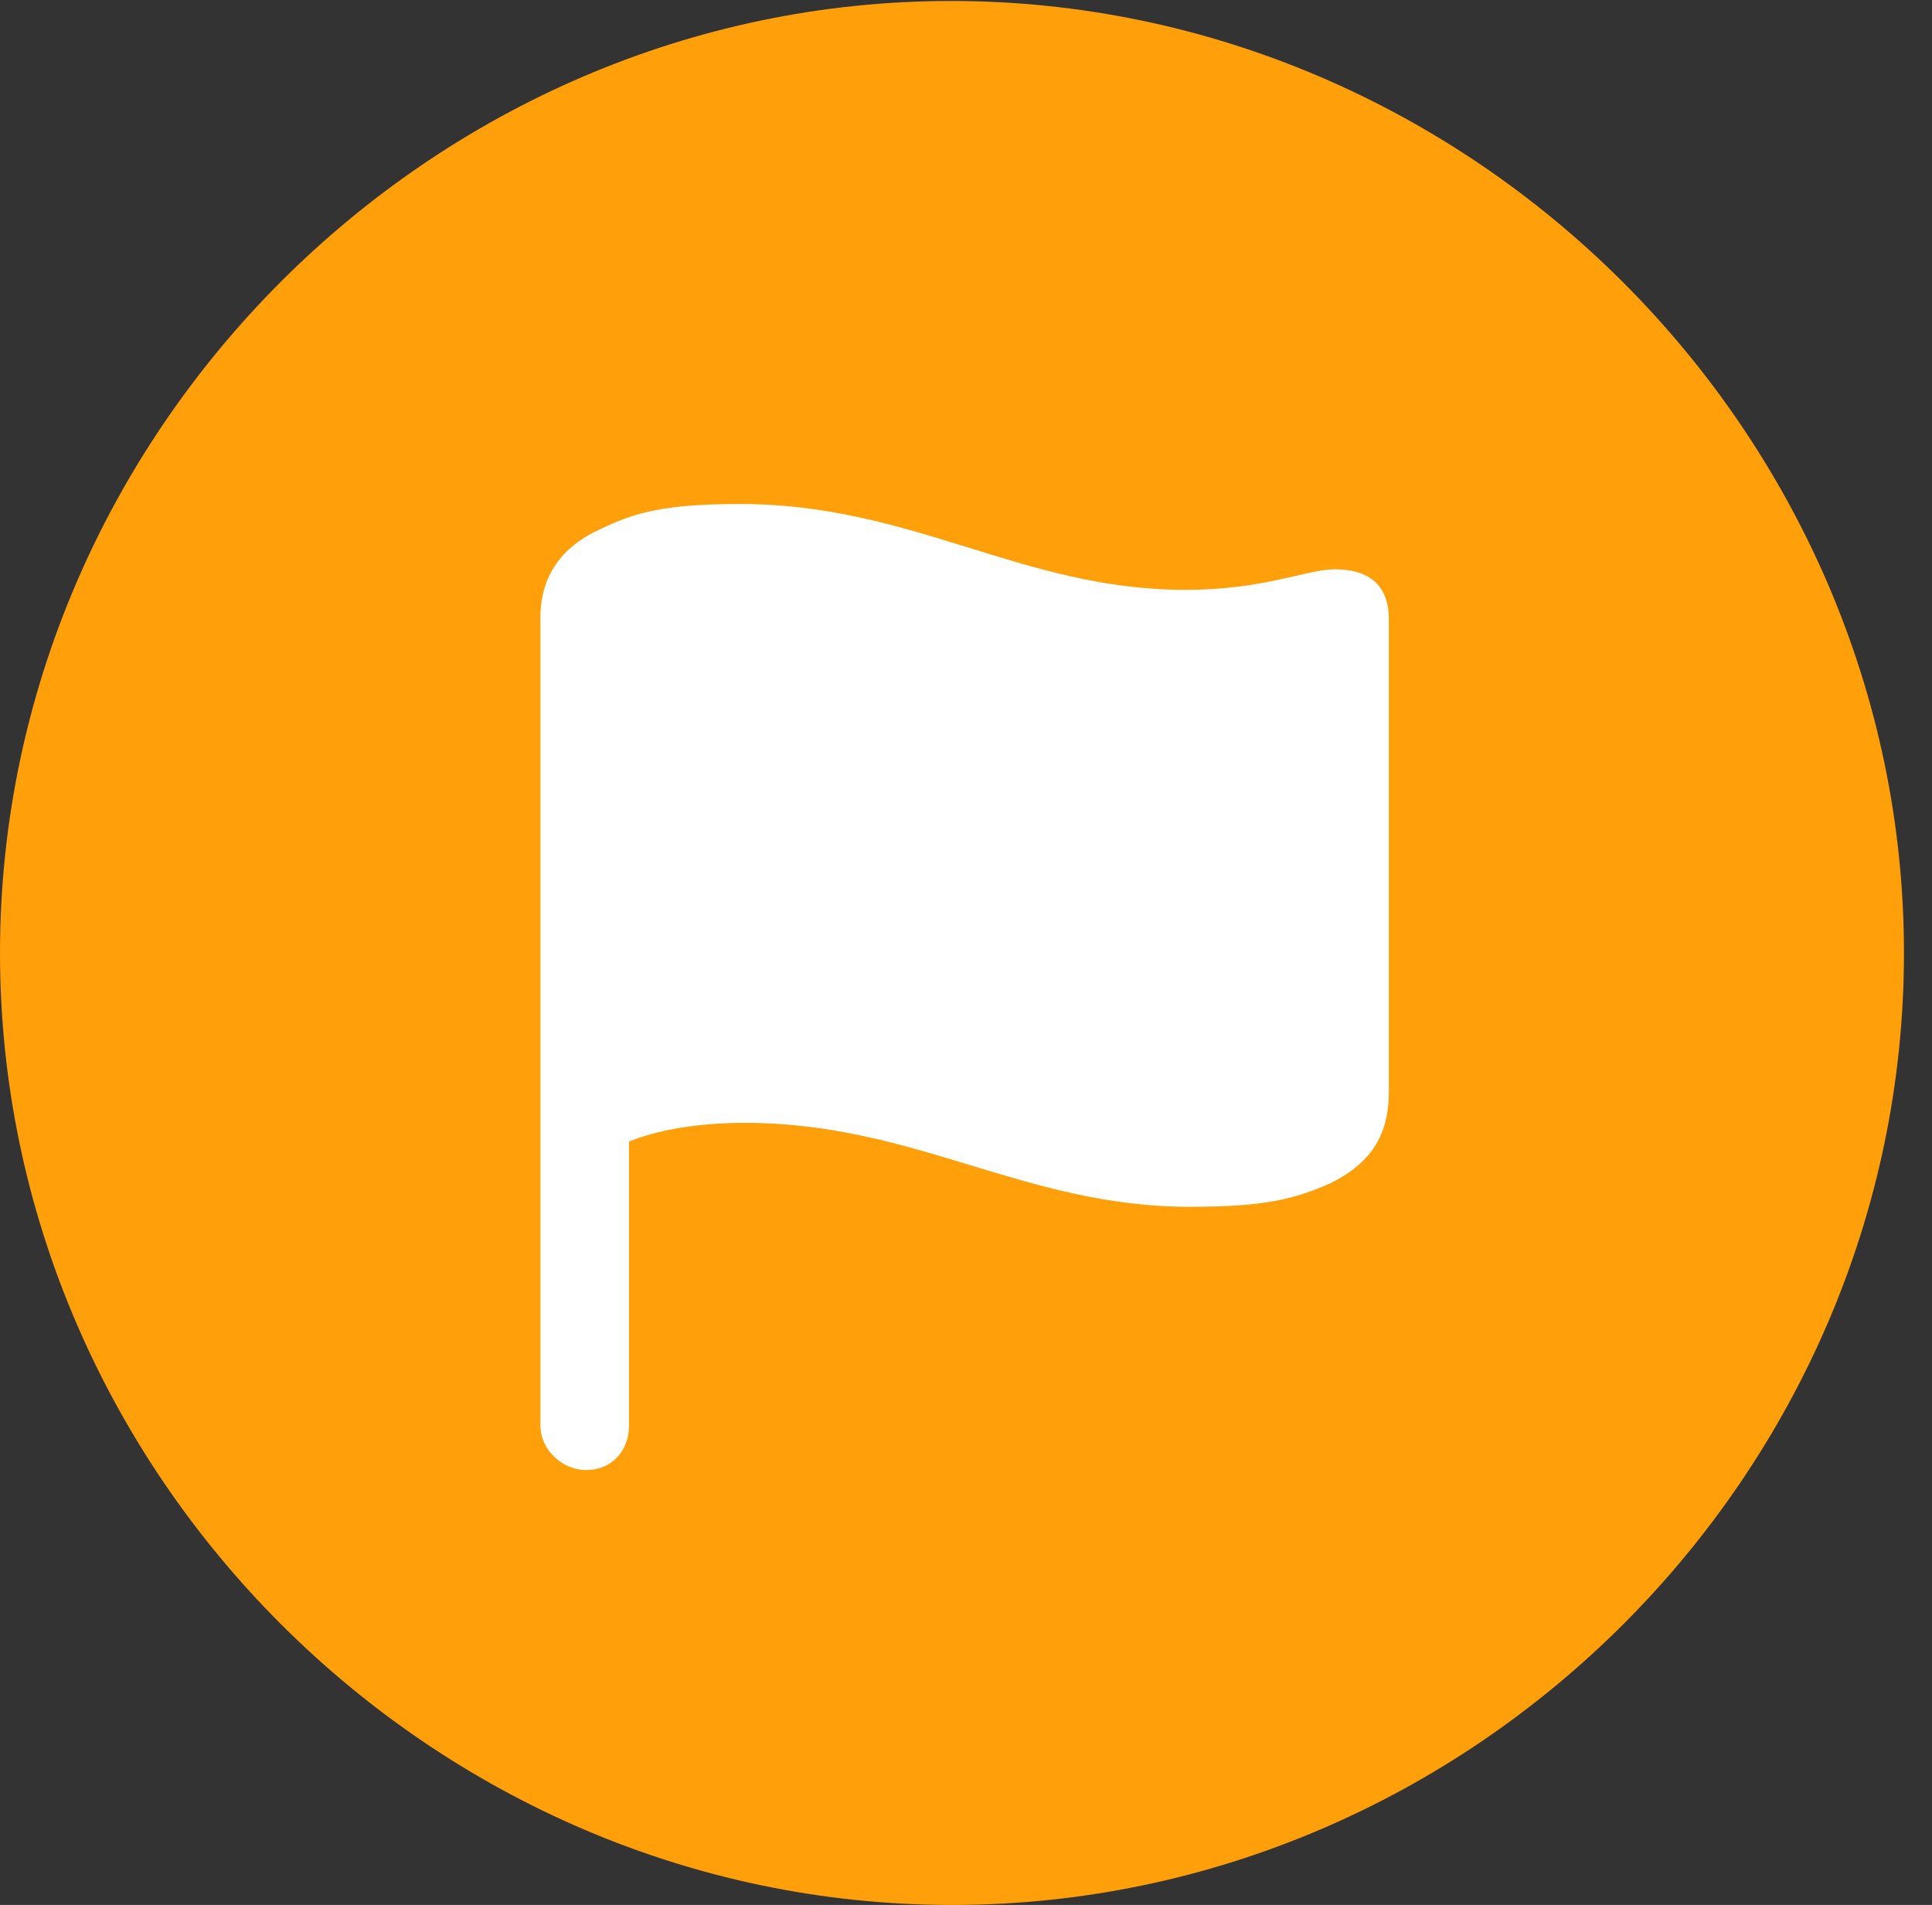<?xml version="1.0" encoding="UTF-8"?>
<!--Generator: Apple Native CoreSVG 232.5-->
<!DOCTYPE svg
PUBLIC "-//W3C//DTD SVG 1.1//EN"
       "http://www.w3.org/Graphics/SVG/1.1/DTD/svg11.dtd">
<svg version="1.1" xmlns="http://www.w3.org/2000/svg" xmlns:xlink="http://www.w3.org/1999/xlink" width="24.258" height="23.918">
 <rect width="100%" height="100%" fill="#333333" stroke="none"/>
 <g>
  <rect height="23.918" opacity="0" width="24.258" x="0" y="0"/>
  <path d="M11.953 23.918C18.492 23.918 23.906 18.504 23.906 11.965C23.906 5.438 18.48 0.012 11.941 0.012C5.414 0.012 0 5.438 0 11.965C0 18.504 5.426 23.918 11.953 23.918Z" fill="#ff9f0a"/>
  <path d="M7.359 18.457C7.055 18.457 6.785 18.199 6.785 17.895L6.785 7.758C6.785 7.242 7.043 6.867 7.535 6.645C7.969 6.434 8.344 6.328 9.293 6.328C11.461 6.328 12.832 7.406 14.883 7.406C15.879 7.406 16.406 7.148 16.758 7.148C17.25 7.148 17.438 7.406 17.438 7.77L17.438 13.711C17.438 14.262 17.203 14.613 16.699 14.859C16.242 15.059 15.867 15.152 14.941 15.152C12.855 15.152 11.496 14.098 9.352 14.098C8.602 14.098 8.133 14.238 7.898 14.332L7.898 17.895C7.898 18.211 7.688 18.457 7.359 18.457Z" fill="#ffffff"/>
 </g>
</svg>
